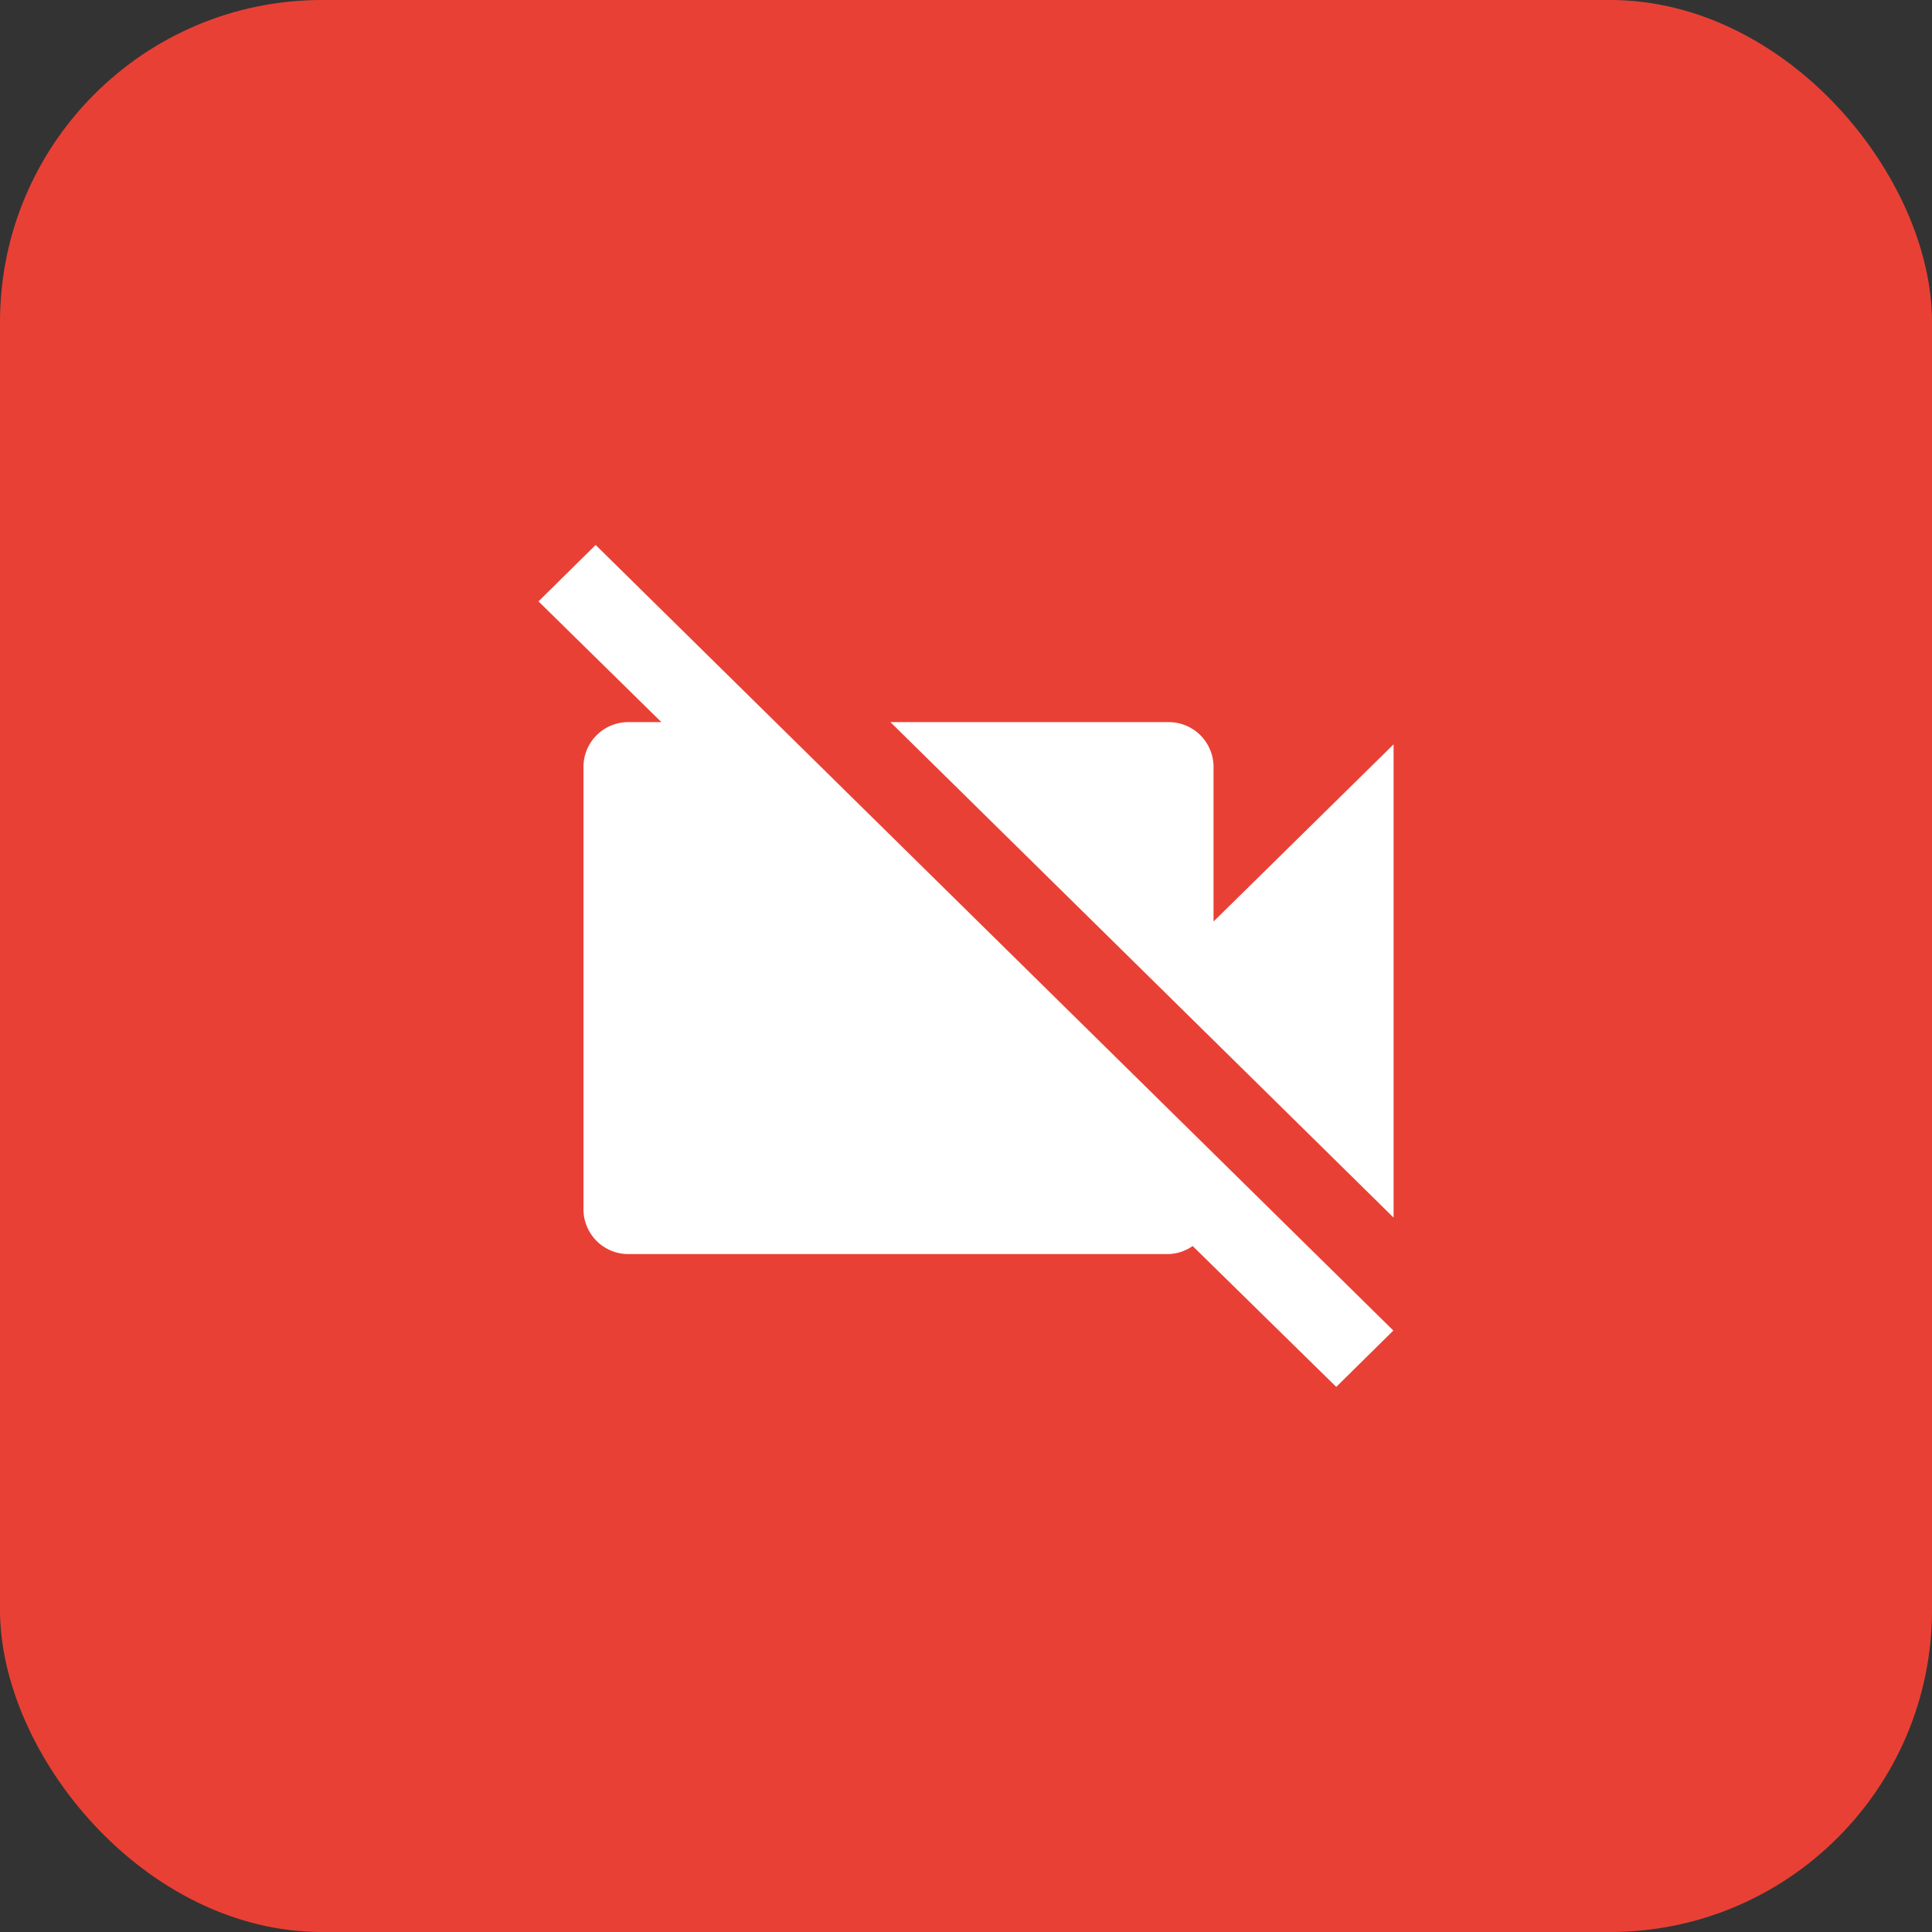 <svg xmlns="http://www.w3.org/2000/svg" xmlns:xlink="http://www.w3.org/1999/xlink" width="48" height="48" viewBox="0 0 48 48">
  <rect x="0" y="0" width="48" height="48" fill="#333333" stroke="none"/>
  <defs>
    <clipPath id="clip-Artboard_24">
      <rect width="48" height="48"/>
    </clipPath>
  </defs>
  <g id="Artboard_24" data-name="Artboard – 24" clip-path="url(#clip-Artboard_24)">
    <rect id="Rectangle_2" data-name="Rectangle 2" width="48" height="48" rx="8" fill="#ee4136" opacity="0.971"/>
    <g id="Group_1974" data-name="Group 1974" transform="translate(4.712 4.208)">
      <path id="Path_1000" data-name="Path 1000" d="M21.242,4.954l-4.471,4.4V5.5a1.114,1.114,0,0,0-1.119-1.1H8.744l12.5,12.31V4.954ZM1.418,0,0,1.4,3.053,4.4H2.236A1.114,1.114,0,0,0,1.117,5.5V16.516a1.114,1.114,0,0,0,1.119,1.1H15.652a1.1,1.1,0,0,0,.6-.2l3.568,3.5,1.418-1.4L1.421,0Z" transform="translate(8.667 9.333)" fill="#fff"/>
    </g>
  </g>
</svg>
